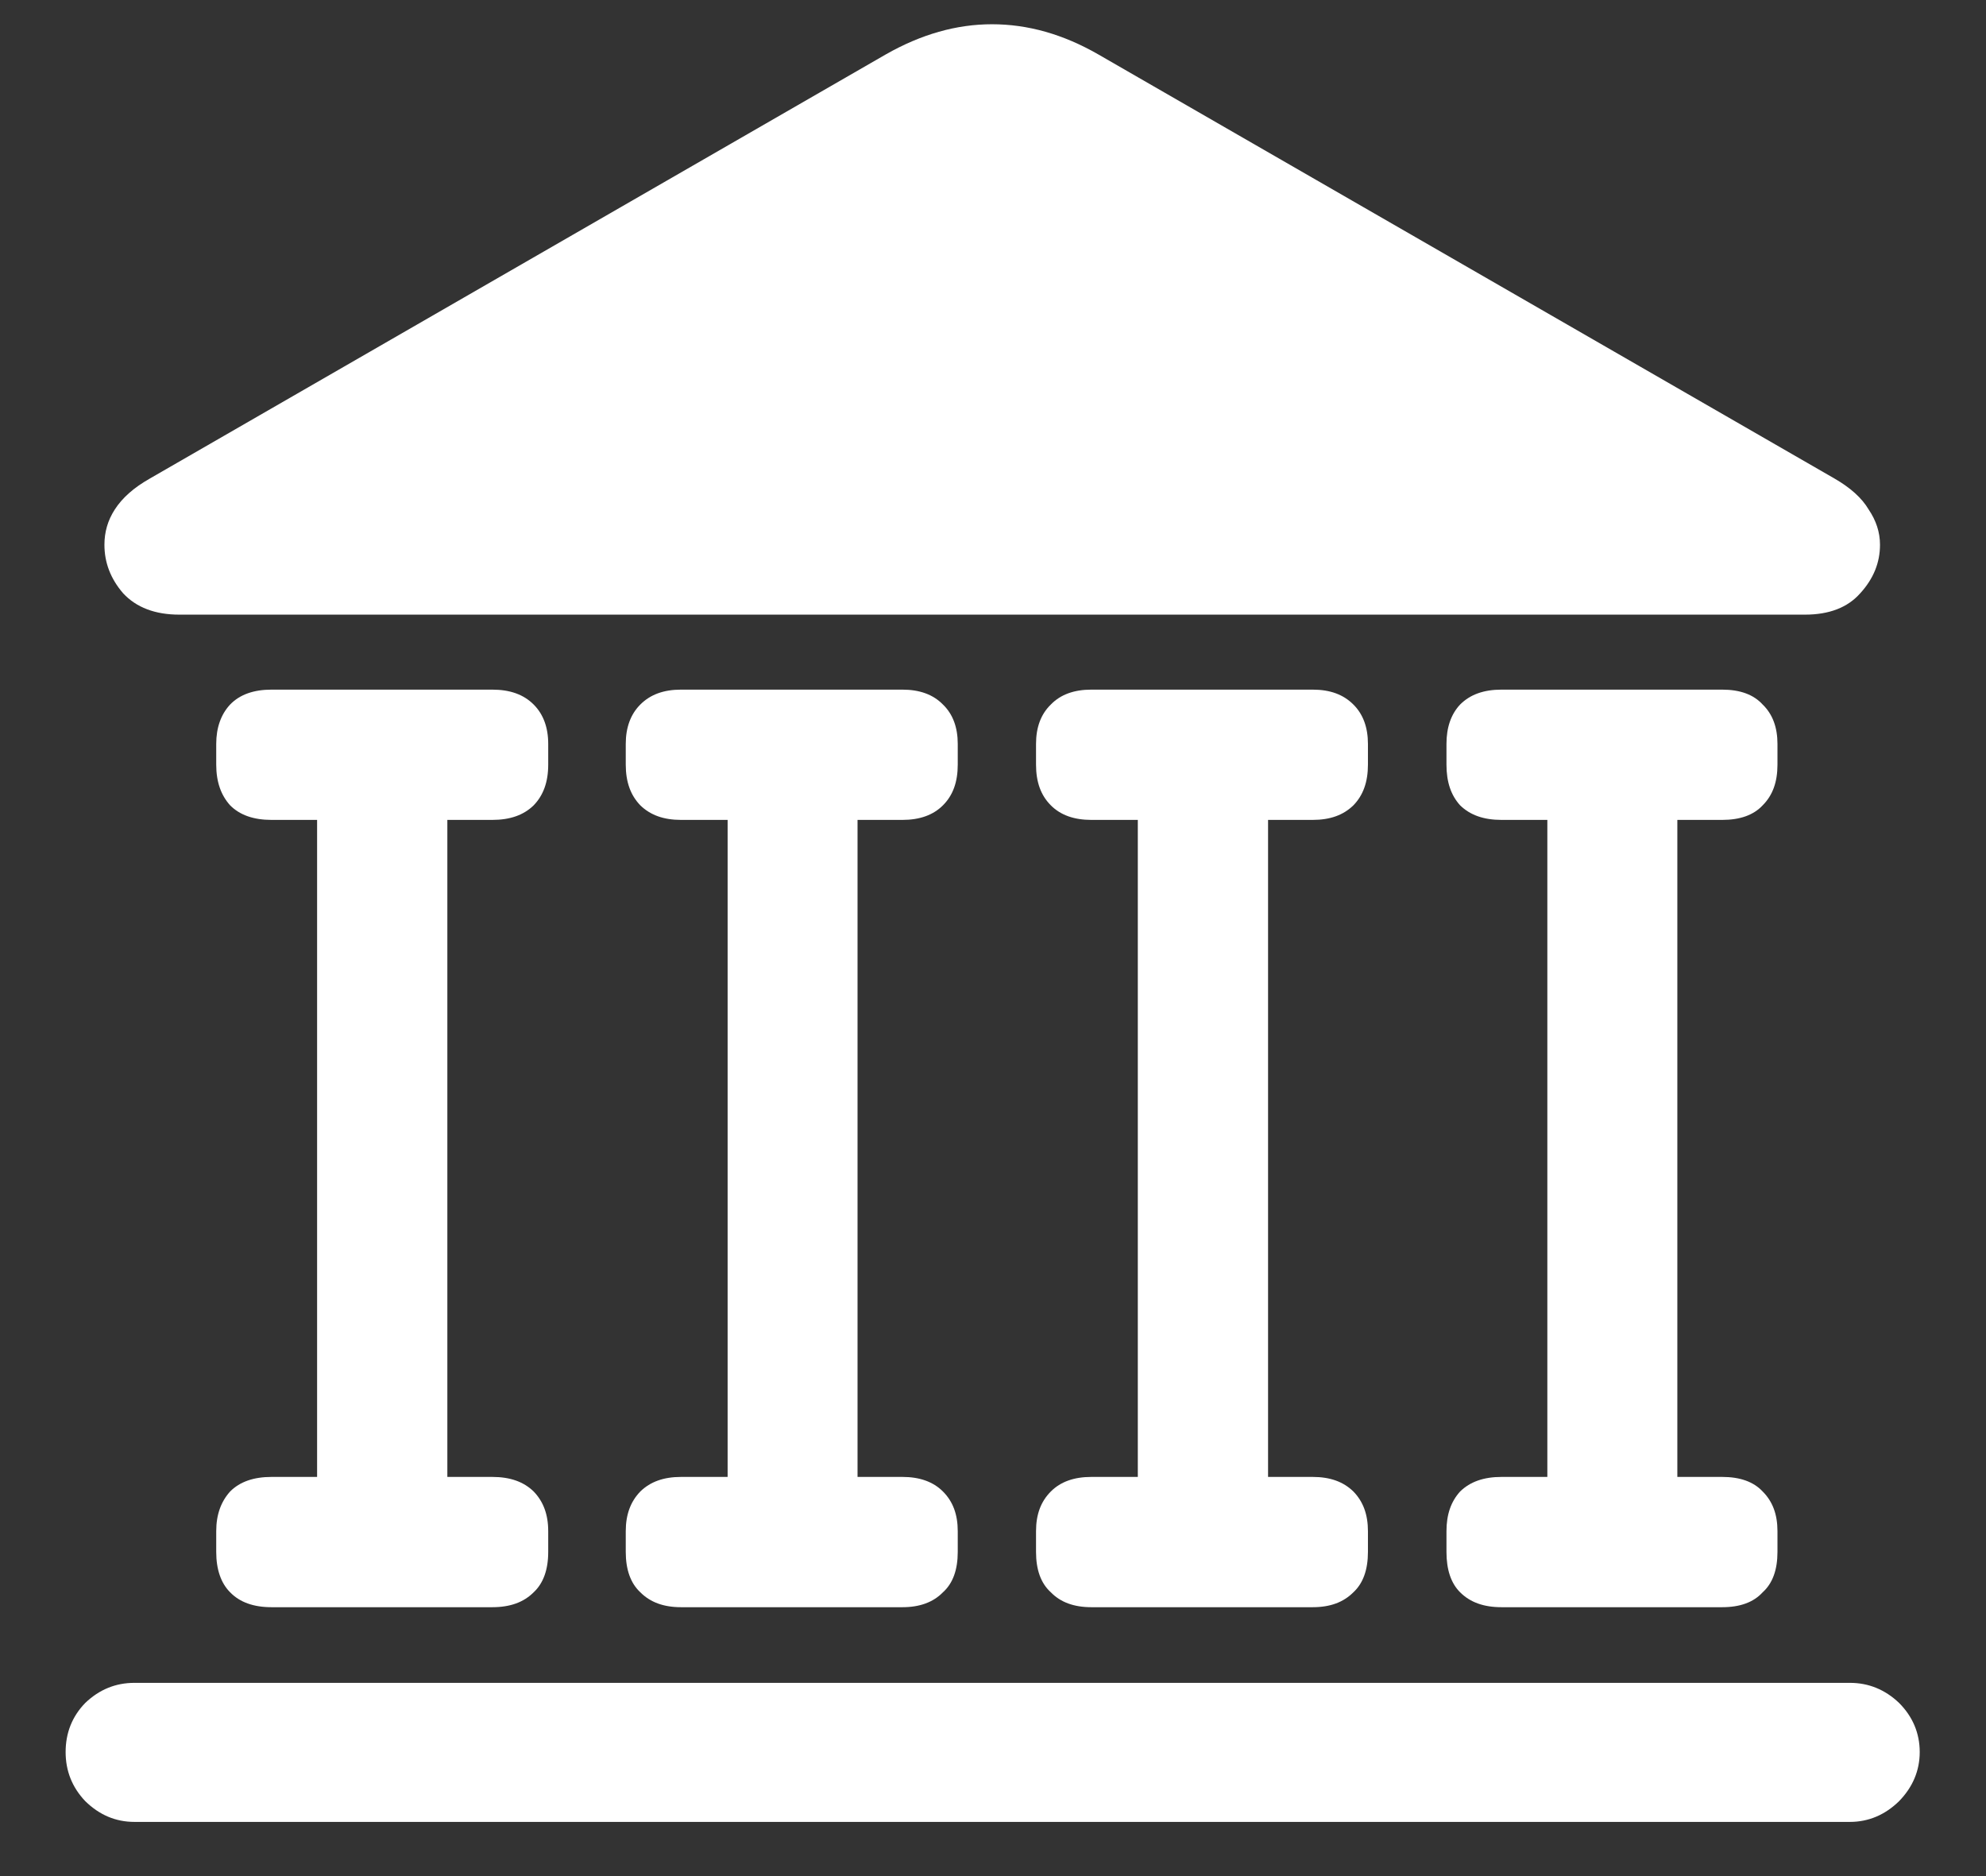 <?xml version="1.0" encoding="UTF-8"?>
<svg xmlns="http://www.w3.org/2000/svg" xmlns:xlink="http://www.w3.org/1999/xlink" width="24" height="22.667" viewBox="0 0 24 22.667" version="1.1">
<rect x="0" y="0" width="24" height="22.667" fill="#333333" stroke="none"/>
<g id="surface1">
<path style=" stroke:none;fill-rule:nonzero;fill:rgb(100%,100%,100%);fill-opacity:1;" d="M 0.793 21.168 C 0.793 21.395 0.871 21.594 1.031 21.762 C 1.199 21.926 1.395 22.012 1.625 22.012 L 22.355 22.012 C 22.582 22.012 22.781 21.926 22.949 21.762 C 23.113 21.594 23.199 21.395 23.199 21.168 C 23.199 20.938 23.113 20.738 22.949 20.574 C 22.781 20.414 22.582 20.332 22.355 20.332 L 1.625 20.332 C 1.395 20.332 1.199 20.414 1.031 20.574 C 0.871 20.738 0.793 20.938 0.793 21.168 Z M 2.613 9.238 C 2.613 9.449 2.672 9.609 2.781 9.73 C 2.898 9.848 3.066 9.906 3.281 9.906 L 5.949 9.906 C 6.164 9.906 6.328 9.848 6.449 9.73 C 6.566 9.609 6.625 9.449 6.625 9.238 L 6.625 8.988 C 6.625 8.789 6.566 8.629 6.449 8.512 C 6.328 8.391 6.164 8.332 5.949 8.332 L 3.281 8.332 C 3.066 8.332 2.898 8.391 2.781 8.512 C 2.672 8.629 2.613 8.789 2.613 8.988 Z M 3.832 18.145 L 5.406 18.145 L 5.406 9.344 L 3.832 9.344 Z M 2.613 18.75 C 2.613 18.965 2.672 19.129 2.781 19.238 C 2.898 19.359 3.066 19.418 3.281 19.418 L 5.949 19.418 C 6.164 19.418 6.328 19.359 6.449 19.238 C 6.566 19.129 6.625 18.965 6.625 18.75 L 6.625 18.5 C 6.625 18.297 6.566 18.141 6.449 18.02 C 6.328 17.902 6.164 17.844 5.949 17.844 L 3.281 17.844 C 3.066 17.844 2.898 17.902 2.781 18.02 C 2.672 18.141 2.613 18.297 2.613 18.5 Z M 7.562 9.238 C 7.562 9.449 7.621 9.609 7.738 9.73 C 7.859 9.848 8.02 9.906 8.23 9.906 L 10.906 9.906 C 11.113 9.906 11.277 9.848 11.395 9.73 C 11.516 9.609 11.574 9.449 11.574 9.238 L 11.574 8.988 C 11.574 8.789 11.516 8.629 11.395 8.512 C 11.277 8.391 11.113 8.332 10.906 8.332 L 8.23 8.332 C 8.02 8.332 7.859 8.391 7.738 8.512 C 7.621 8.629 7.562 8.789 7.562 8.988 Z M 8.793 18.145 L 10.363 18.145 L 10.363 9.344 L 8.793 9.344 Z M 7.562 18.75 C 7.562 18.965 7.621 19.129 7.738 19.238 C 7.859 19.359 8.02 19.418 8.23 19.418 L 10.906 19.418 C 11.113 19.418 11.277 19.359 11.395 19.238 C 11.516 19.129 11.574 18.965 11.574 18.75 L 11.574 18.5 C 11.574 18.297 11.516 18.141 11.395 18.02 C 11.277 17.902 11.113 17.844 10.906 17.844 L 8.23 17.844 C 8.02 17.844 7.859 17.902 7.738 18.02 C 7.621 18.141 7.562 18.297 7.562 18.5 Z M 12.52 9.238 C 12.52 9.449 12.578 9.609 12.699 9.73 C 12.816 9.848 12.98 9.906 13.188 9.906 L 15.863 9.906 C 16.074 9.906 16.234 9.848 16.355 9.73 C 16.473 9.609 16.531 9.449 16.531 9.238 L 16.531 8.988 C 16.531 8.789 16.473 8.629 16.355 8.512 C 16.234 8.391 16.074 8.332 15.863 8.332 L 13.188 8.332 C 12.98 8.332 12.816 8.391 12.699 8.512 C 12.578 8.629 12.52 8.789 12.52 8.988 Z M 13.75 18.145 L 15.324 18.145 L 15.324 9.344 L 13.75 9.344 Z M 12.52 18.75 C 12.52 18.965 12.578 19.129 12.699 19.238 C 12.816 19.359 12.98 19.418 13.188 19.418 L 15.863 19.418 C 16.074 19.418 16.234 19.359 16.355 19.238 C 16.473 19.129 16.531 18.965 16.531 18.75 L 16.531 18.5 C 16.531 18.297 16.473 18.141 16.355 18.02 C 16.234 17.902 16.074 17.844 15.863 17.844 L 13.188 17.844 C 12.98 17.844 12.816 17.902 12.699 18.02 C 12.578 18.141 12.52 18.297 12.52 18.5 Z M 17.48 9.238 C 17.48 9.449 17.535 9.609 17.645 9.73 C 17.766 9.848 17.93 9.906 18.145 9.906 L 20.812 9.906 C 21.027 9.906 21.191 9.848 21.301 9.73 C 21.422 9.609 21.48 9.449 21.48 9.238 L 21.48 8.988 C 21.48 8.789 21.422 8.629 21.301 8.512 C 21.191 8.391 21.027 8.332 20.812 8.332 L 18.145 8.332 C 17.93 8.332 17.766 8.391 17.645 8.512 C 17.535 8.629 17.48 8.789 17.48 8.988 Z M 18.699 18.145 L 20.27 18.145 L 20.27 9.344 L 18.699 9.344 Z M 17.48 18.75 C 17.48 18.965 17.535 19.129 17.645 19.238 C 17.766 19.359 17.93 19.418 18.145 19.418 L 20.812 19.418 C 21.027 19.418 21.191 19.359 21.301 19.238 C 21.422 19.129 21.48 18.965 21.48 18.75 L 21.48 18.5 C 21.48 18.297 21.422 18.141 21.301 18.02 C 21.191 17.902 21.027 17.844 20.812 17.844 L 18.145 17.844 C 17.93 17.844 17.766 17.902 17.645 18.02 C 17.535 18.141 17.48 18.297 17.48 18.5 Z M 2.168 7.426 L 21.812 7.426 C 22.105 7.426 22.328 7.34 22.48 7.168 C 22.641 6.992 22.719 6.797 22.719 6.582 C 22.719 6.43 22.672 6.289 22.582 6.156 C 22.5 6.016 22.359 5.891 22.168 5.781 L 13.27 0.656 C 12.848 0.414 12.422 0.293 11.988 0.293 C 11.559 0.293 11.133 0.414 10.707 0.656 L 1.812 5.781 C 1.617 5.891 1.477 6.016 1.387 6.156 C 1.301 6.289 1.262 6.43 1.262 6.582 C 1.262 6.797 1.336 6.992 1.488 7.168 C 1.648 7.34 1.875 7.426 2.168 7.426 Z M 2.168 7.426 "/>
</g>
</svg>
